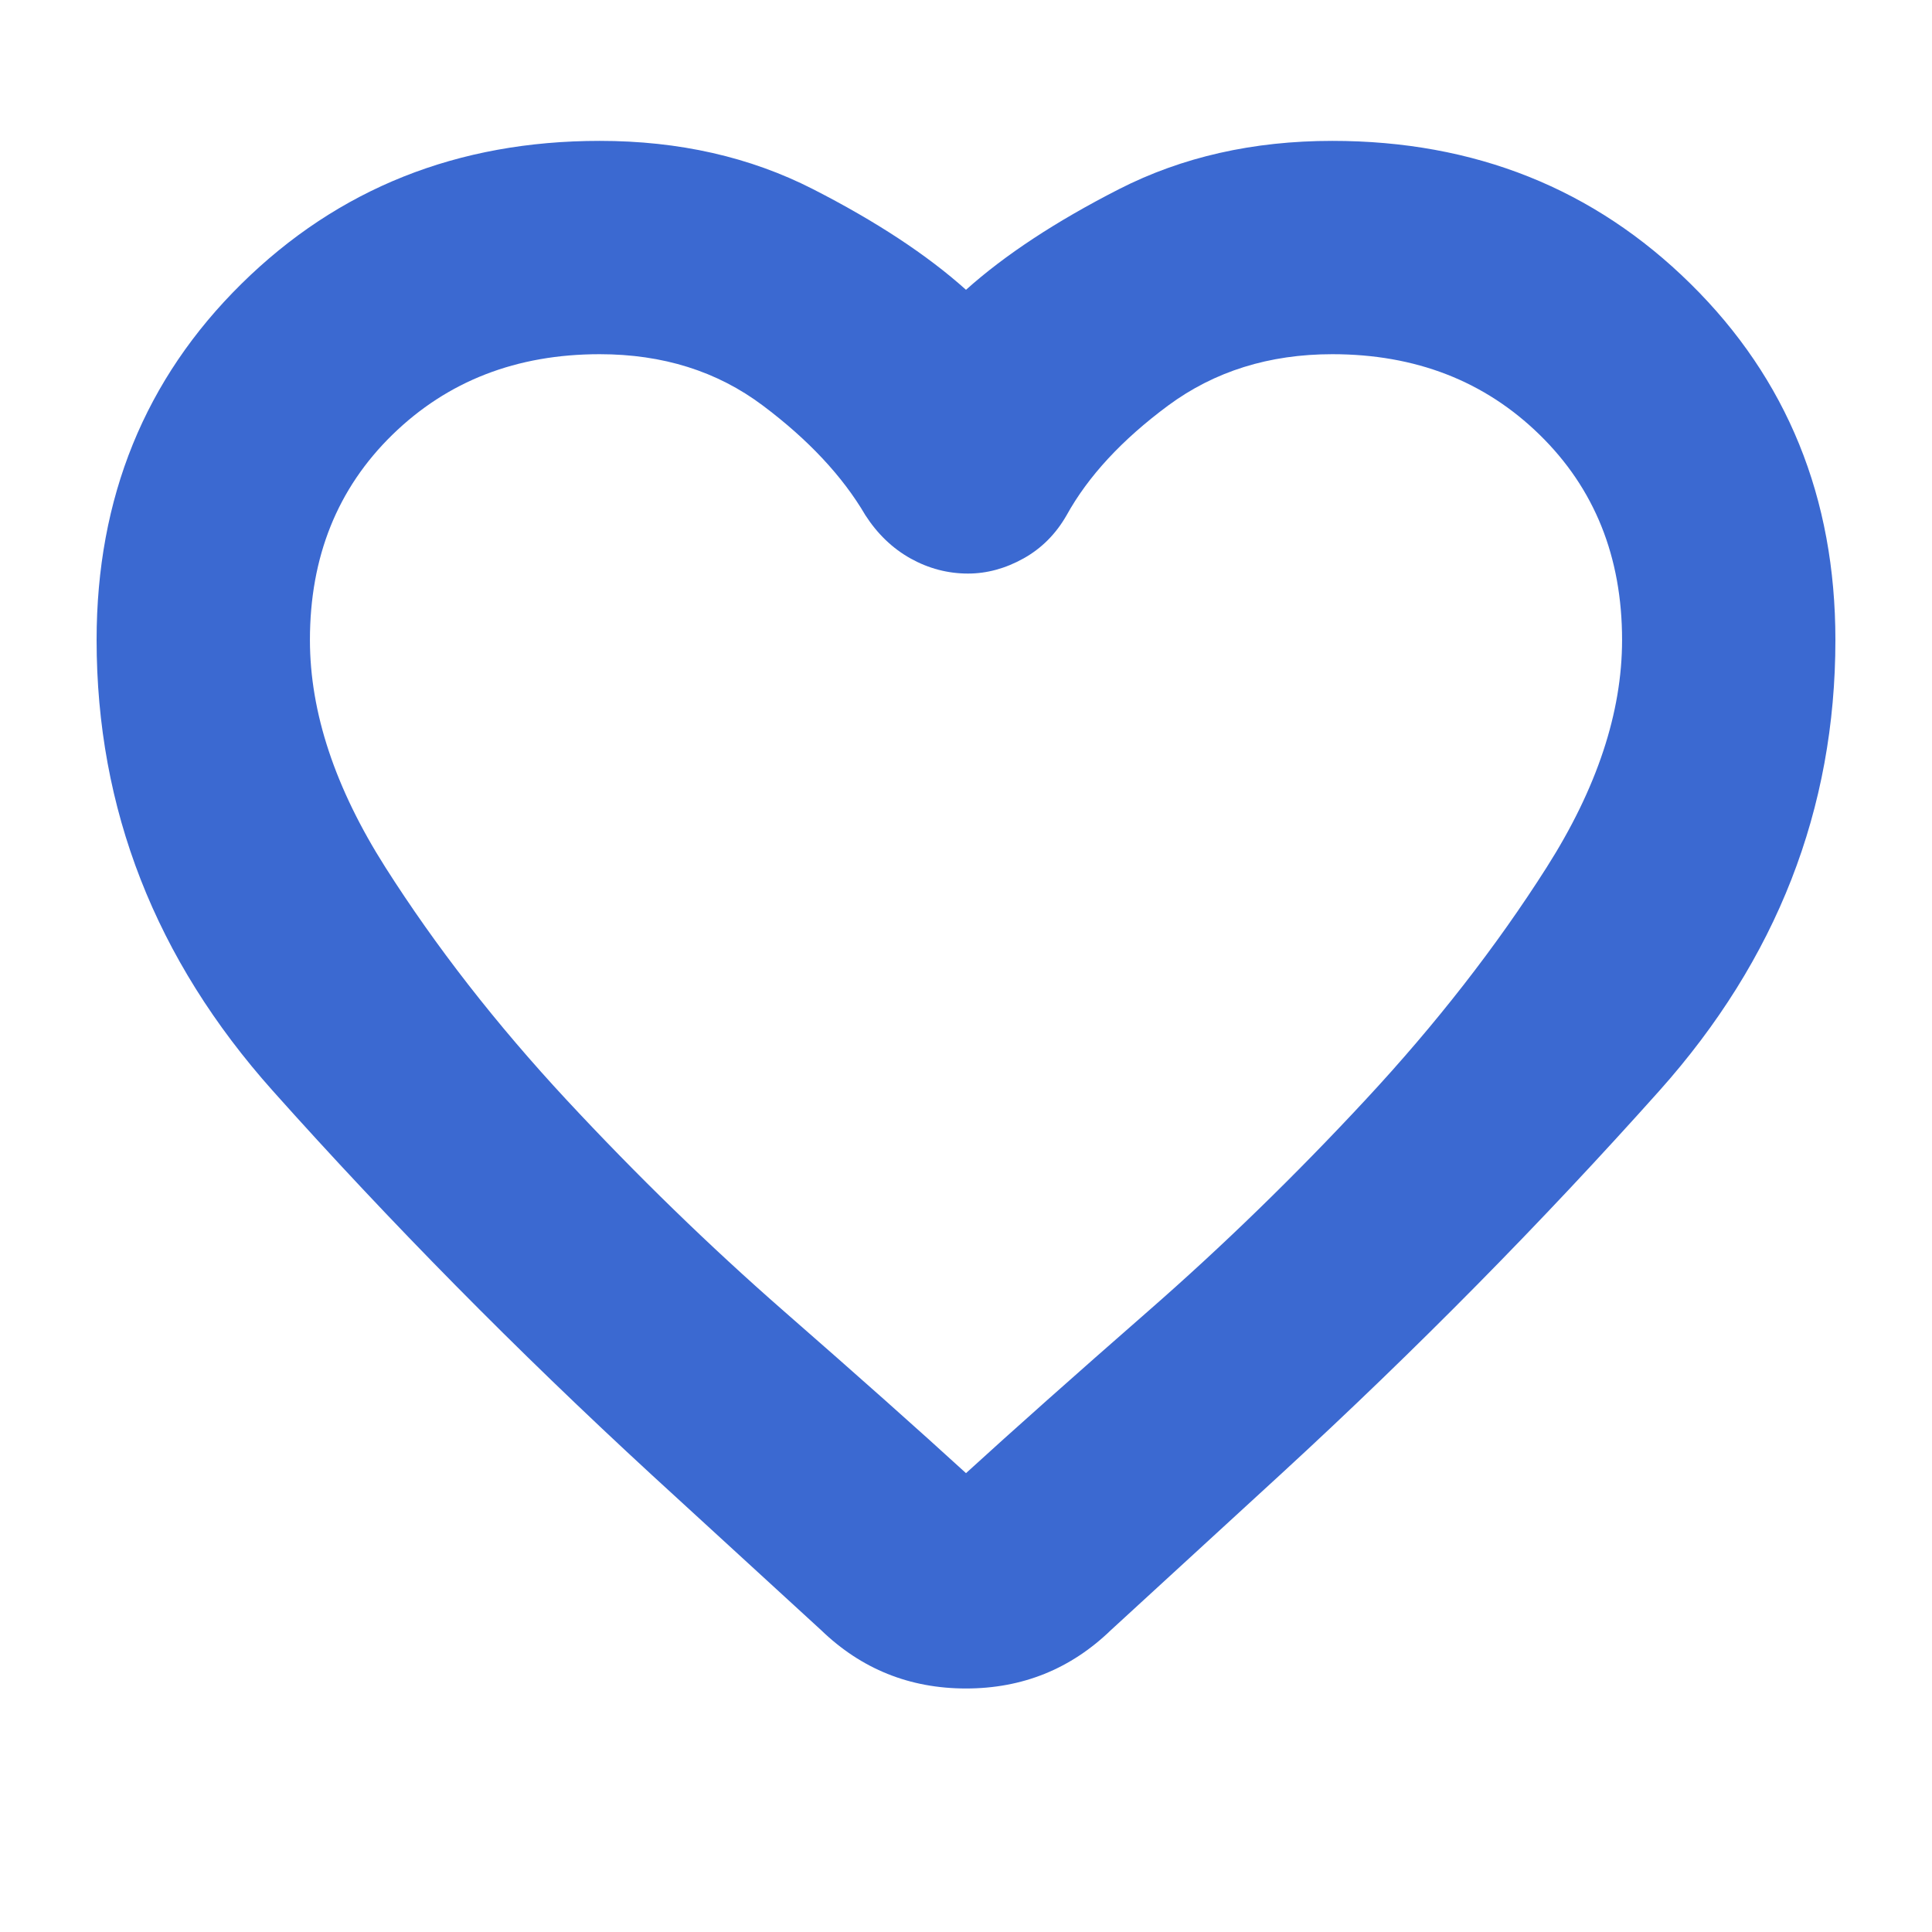 <svg width="24" height="24" viewBox="0 0 24 24" fill="none" xmlns="http://www.w3.org/2000/svg">
<path d="M10.2 20.25L8.1 18.325C6.417 16.775 4.846 15.183 3.388 13.55C1.93 11.917 1.2 10.05 1.2 7.95C1.2 6.183 1.8 4.708 3 3.525C4.2 2.342 5.684 1.75 7.45 1.75C8.434 1.75 9.317 1.95 10.1 2.35C10.883 2.75 11.517 3.167 12 3.6C12.483 3.167 13.117 2.75 13.9 2.35C14.684 1.95 15.567 1.75 16.55 1.75C18.317 1.75 19.8 2.342 21 3.525C22.2 4.708 22.8 6.183 22.8 7.95C22.8 10.05 22.071 11.917 20.613 13.55C19.154 15.183 17.592 16.767 15.925 18.3L13.8 20.25C13.3 20.733 12.7 20.975 12 20.975C11.3 20.975 10.7 20.733 10.2 20.25ZM10.75 6.4C10.467 5.917 10.042 5.462 9.475 5.037C8.909 4.612 8.234 4.4 7.45 4.4C6.417 4.4 5.559 4.733 4.875 5.4C4.192 6.067 3.85 6.917 3.85 7.95C3.85 8.85 4.163 9.792 4.788 10.775C5.413 11.758 6.163 12.721 7.037 13.662C7.913 14.604 8.813 15.479 9.738 16.288C10.663 17.096 11.417 17.767 12 18.3C12.584 17.767 13.338 17.096 14.262 16.288C15.188 15.479 16.088 14.604 16.963 13.662C17.838 12.721 18.588 11.758 19.213 10.775C19.838 9.792 20.15 8.85 20.15 7.95C20.15 6.917 19.808 6.067 19.125 5.4C18.442 4.733 17.584 4.4 16.55 4.4C15.767 4.4 15.088 4.612 14.512 5.037C13.938 5.462 13.517 5.917 13.25 6.4C13.117 6.633 12.938 6.813 12.713 6.938C12.488 7.063 12.258 7.125 12.025 7.125C11.775 7.125 11.537 7.063 11.312 6.938C11.088 6.813 10.9 6.633 10.75 6.4Z" fill="#3B69D1"/>
</svg>
